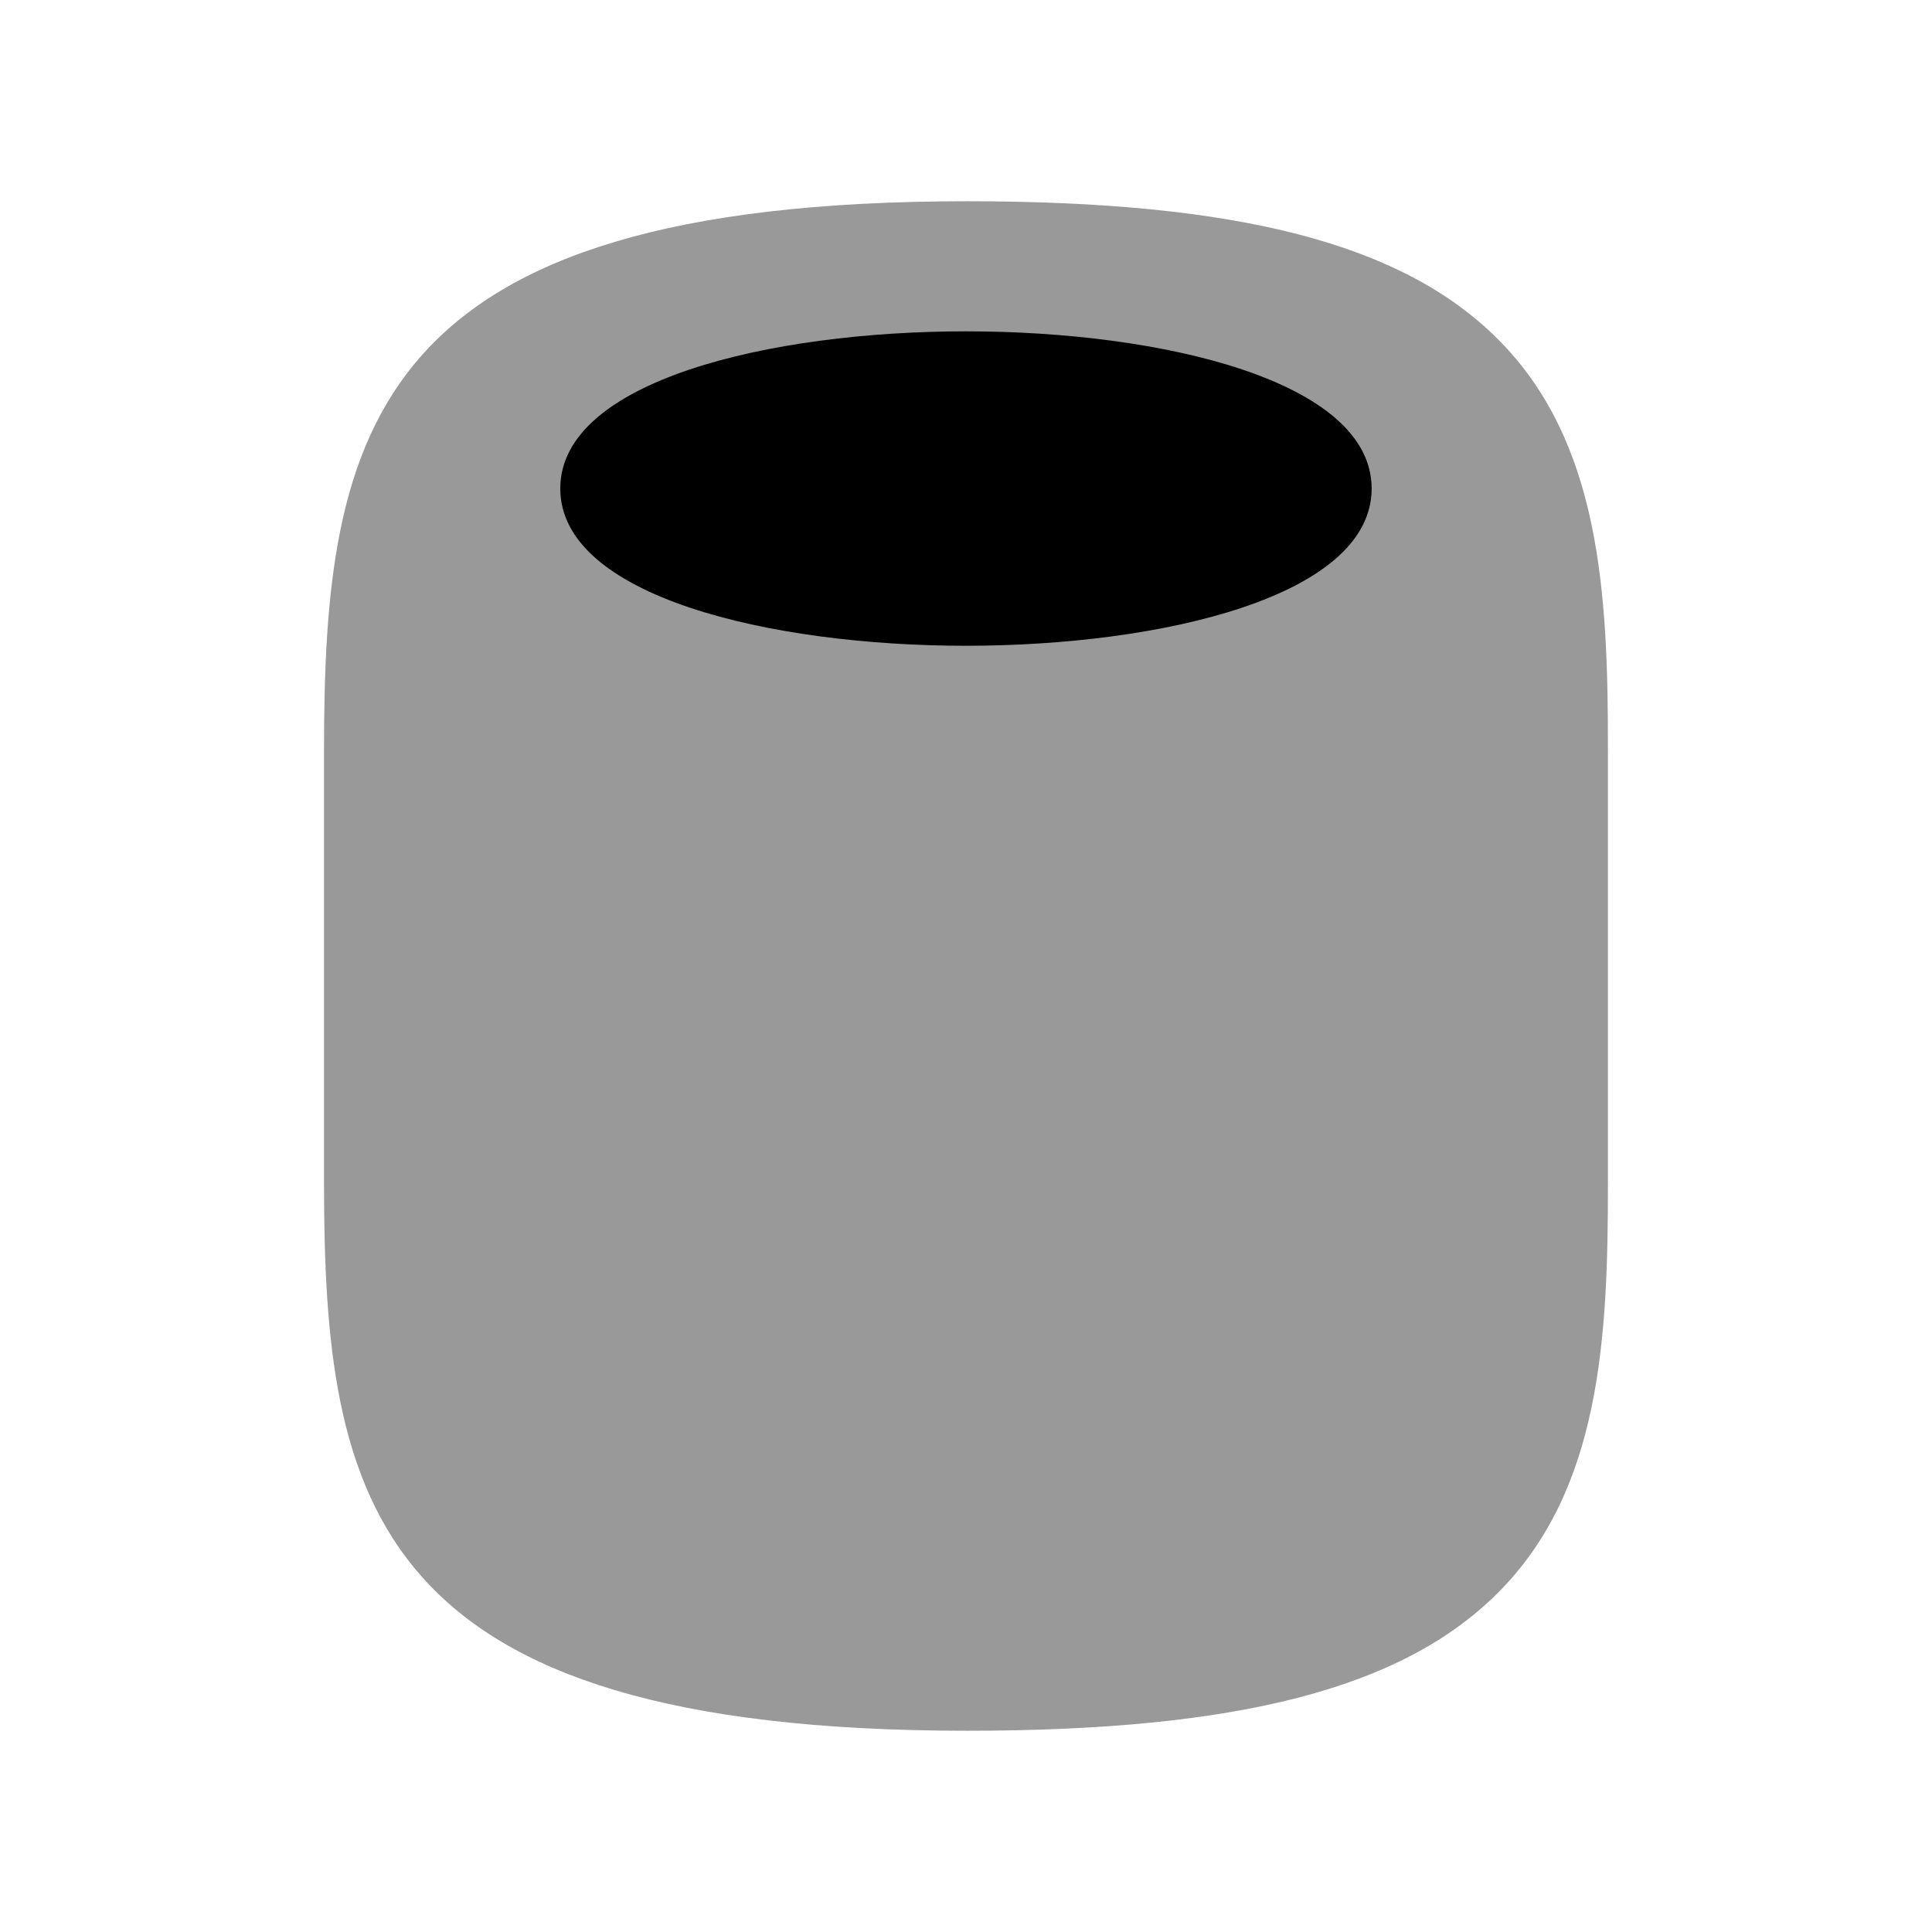<svg width="24" height="24" viewBox="0 0 24 24" fill="none" xmlns="http://www.w3.org/2000/svg">
<path opacity="0.4" fill-rule="evenodd" clip-rule="evenodd" d="M18.61 4.216C17.427 3.029 15.392 2.5 12.014 2.5C4.599 2.5 4.025 5.33 4.025 9.327V14.673C4.025 18.67 4.599 21.5 12.014 21.5C15.392 21.5 17.427 20.971 18.61 19.784C19.878 18.514 19.978 16.641 19.974 14.673V9.328C19.978 7.359 19.878 5.486 18.61 4.216Z" fill="black"/>
<path d="M6.96 6.069C6.96 7.411 9.573 8.022 12 8.022C14.426 8.022 17.039 7.411 17.039 6.069C17.039 4.727 14.426 4.116 12 4.116C9.573 4.116 6.96 4.727 6.96 6.069Z" fill="black"/>
</svg>